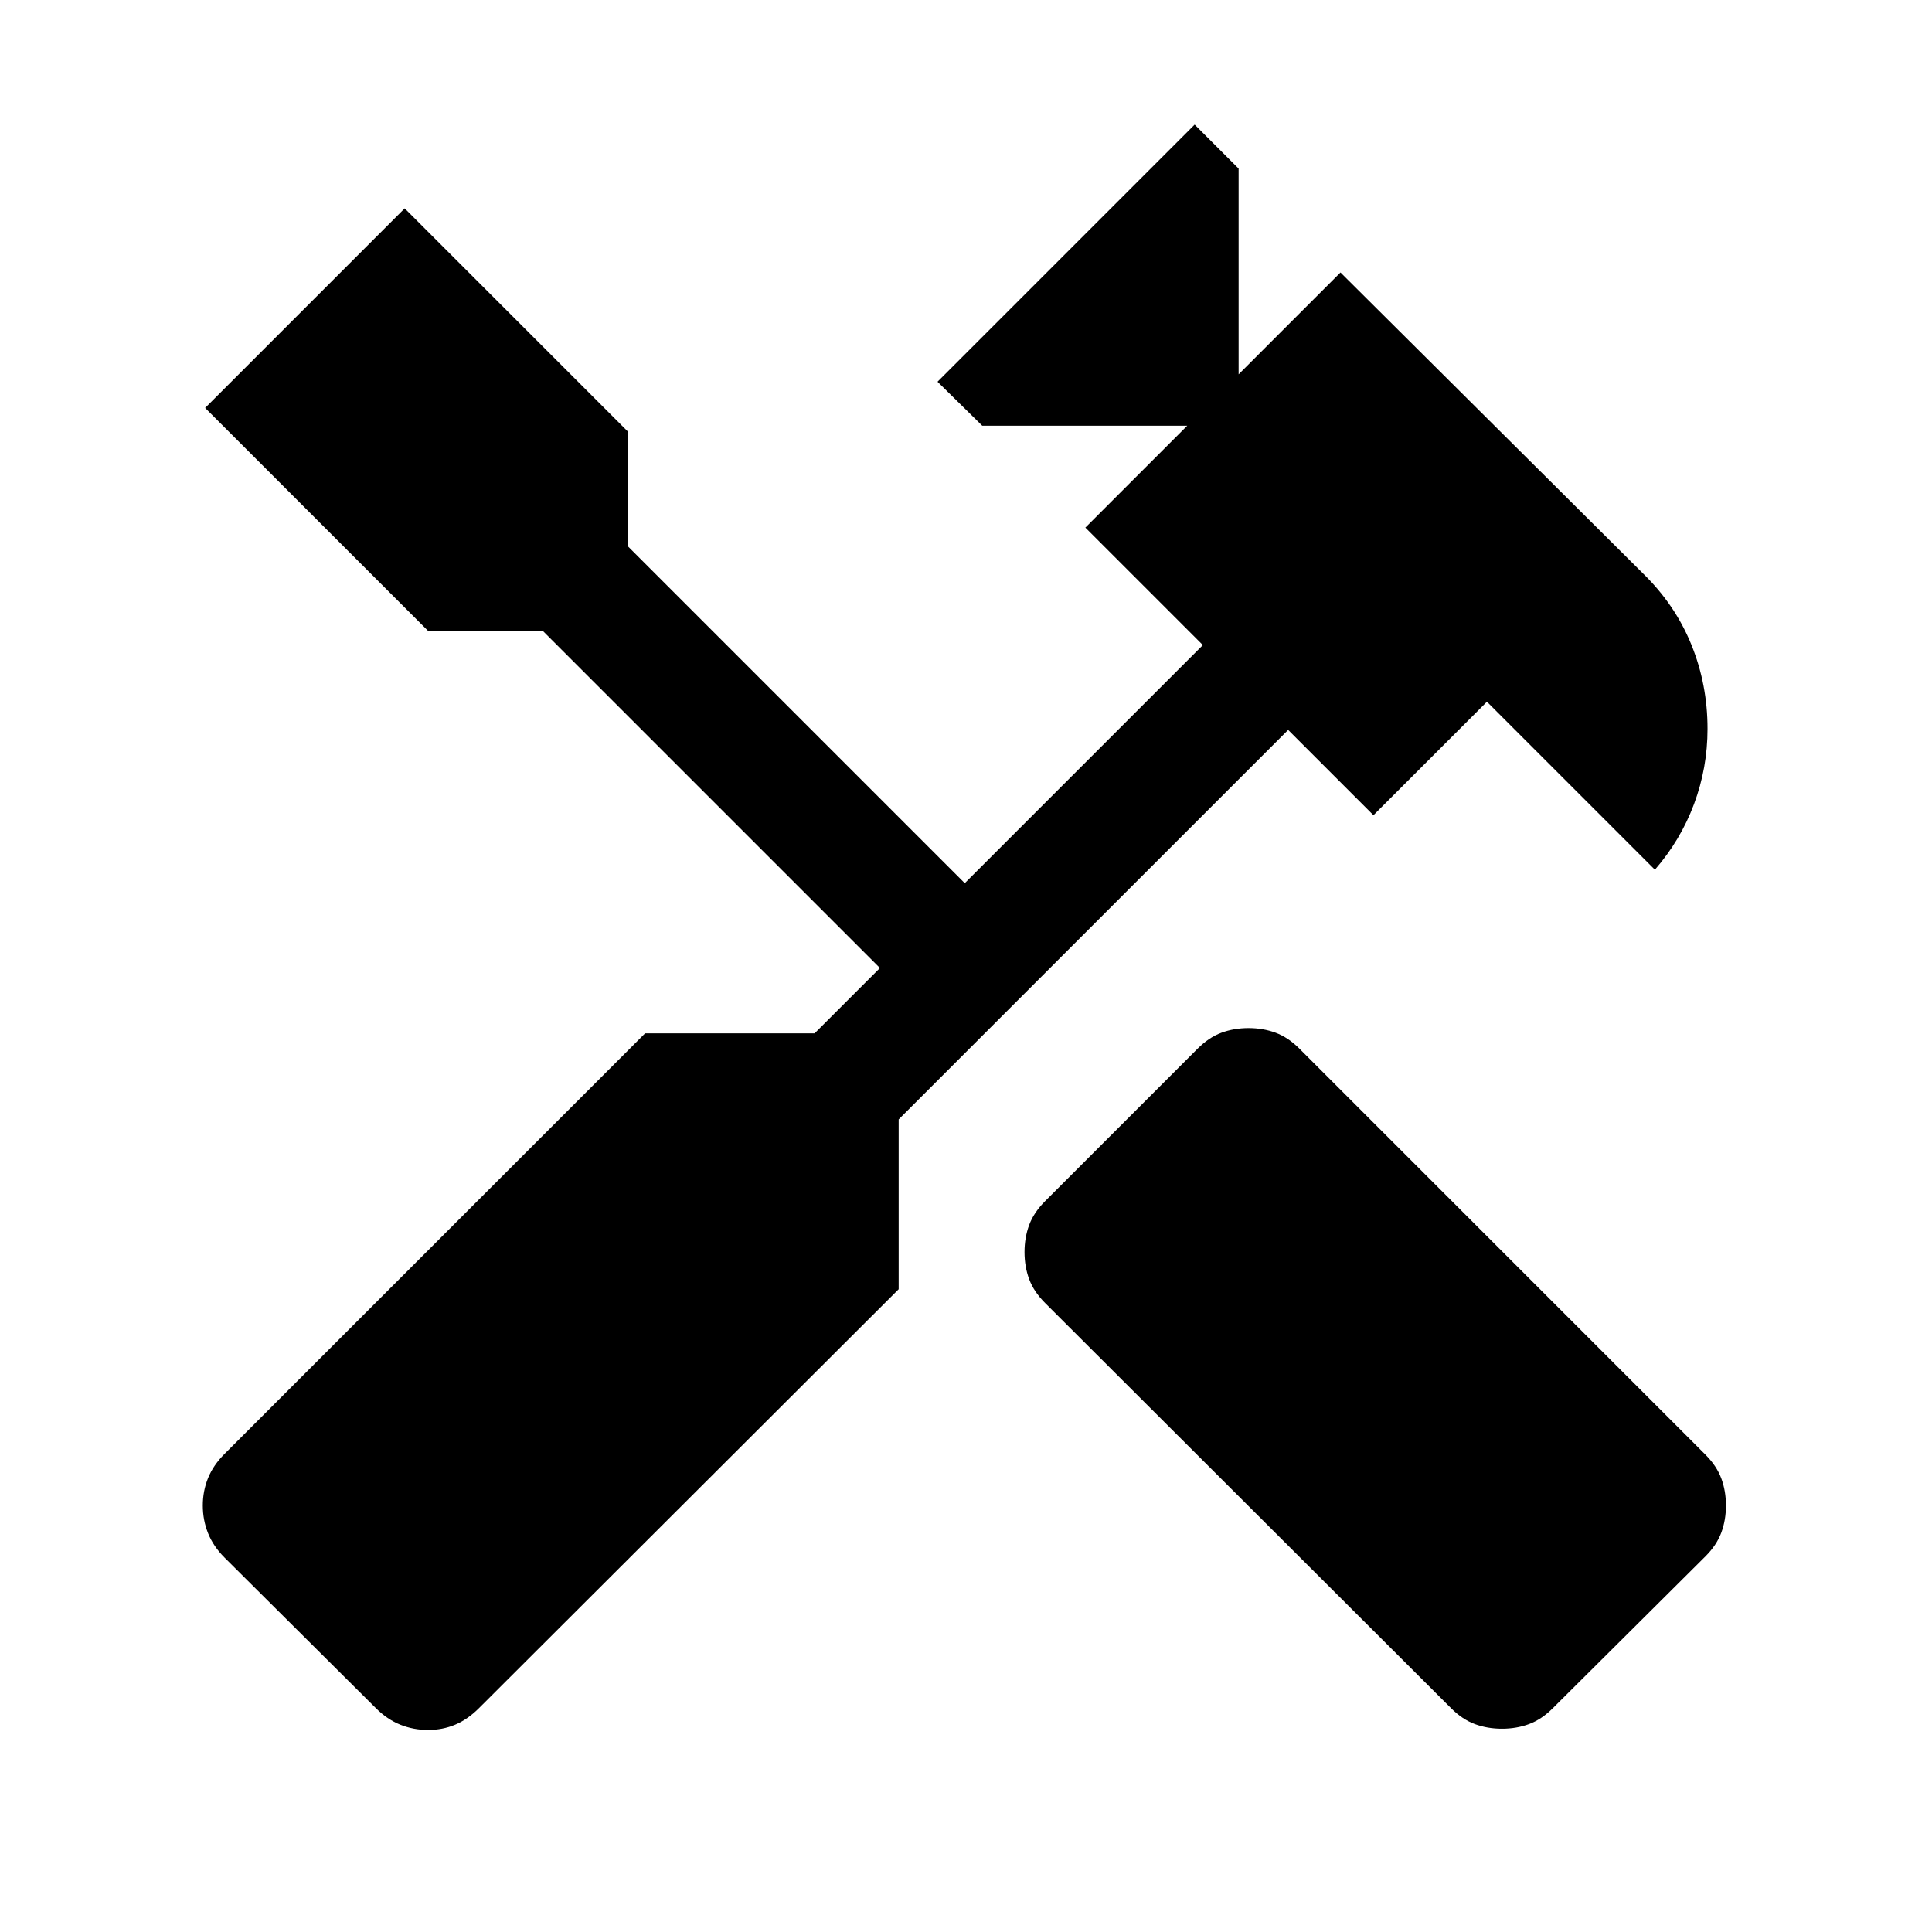 <svg xmlns="http://www.w3.org/2000/svg" height="24" viewBox="0 -960 960 960" width="24"><path d="M746.307-101.001q-7.231 0-13.461-2.308-6.231-2.308-11.846-7.923L519.307-312.54q-5.615-5.615-7.923-11.846-2.307-6.23-2.307-13.461t2.307-13.462q2.308-6.23 7.923-11.846l75.769-75.768q5.615-5.616 11.846-7.923 6.231-2.308 13.462-2.308 7.23 0 13.461 2.308 6.231 2.307 11.846 7.923l201.692 201.692q5.616 5.615 7.923 11.846 2.308 6.231 2.308 13.461 0 7.231-2.308 13.462-2.307 6.231-7.923 11.846l-75.768 75.384q-5.616 5.615-11.846 7.923-6.231 2.308-13.462 2.308Zm-533.614.615q-7.231 0-13.769-2.615-6.539-2.616-12.154-8.231l-75.153-74.769q-5.616-5.615-8.231-12.153-2.615-6.539-2.615-13.77 0-7.23 2.615-13.653t8.231-12.039L320.54-446.539h84.23L437.232-479 269.924-646.308h-57L101.925-757.307l99.153-99.153 110.999 110.999v57l167.308 167.308 118.308-118.308-58.386-58.385 50.615-50.615H488.076l-22.23-21.846 127.768-127.768 21.846 21.845V-774l50.615-50.615 150.462 149.693q15.846 15.462 23.885 35.231 8.038 19.769 8.038 41.846 0 19.384-6.692 37.345t-19.461 32.654l-83.462-83.462-56.384 56.385-42.385-42.385L446.539-403.77v84.384L238-111.232q-5.615 5.615-11.846 8.231-6.23 2.615-13.461 2.615Z"/></svg>